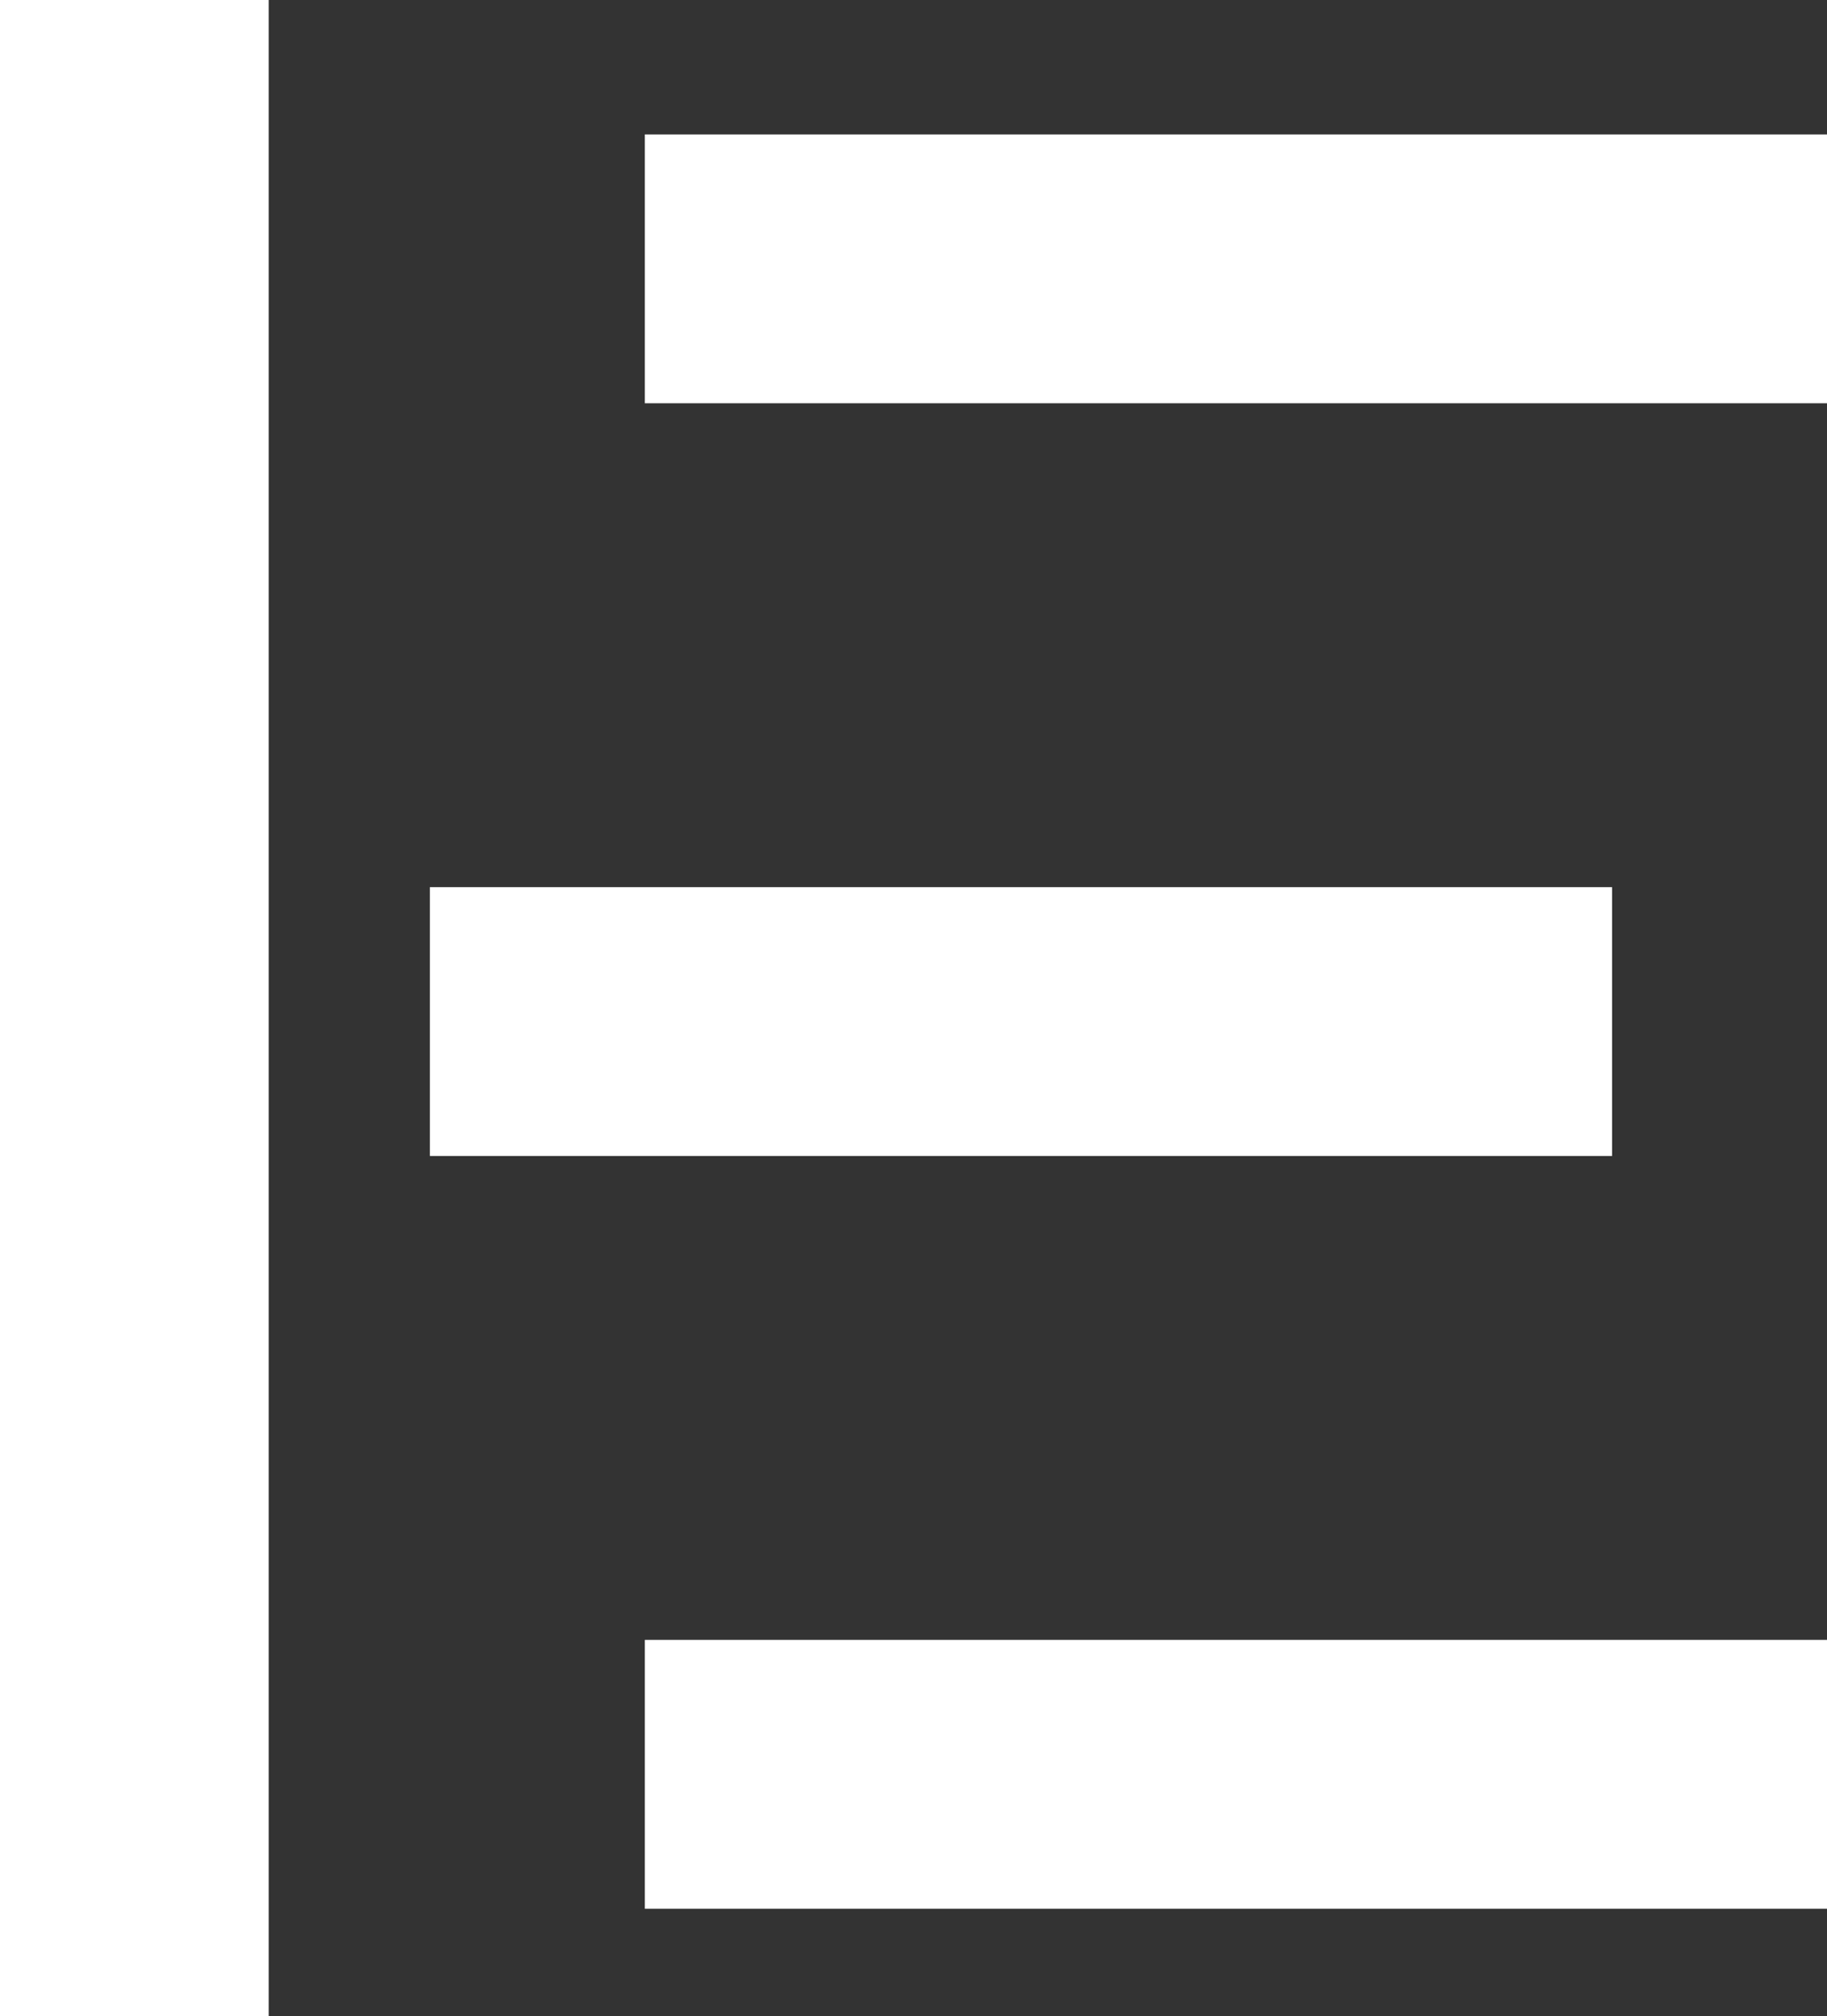 <svg width="68" height="75" viewBox="0 0 68 75" fill="none" xmlns="http://www.w3.org/2000/svg">
<rect x="0" y="0" width="68" height="75" fill="#333333" stroke="none"/>
<rect width="10" height="75" fill="white"/>
<rect x="24" y="61" width="44" height="10" fill="white"/>
<rect x="24" y="5" width="44" height="10" fill="white"/>
<rect x="16" y="33" width="44" height="10" fill="white"/>
</svg>
